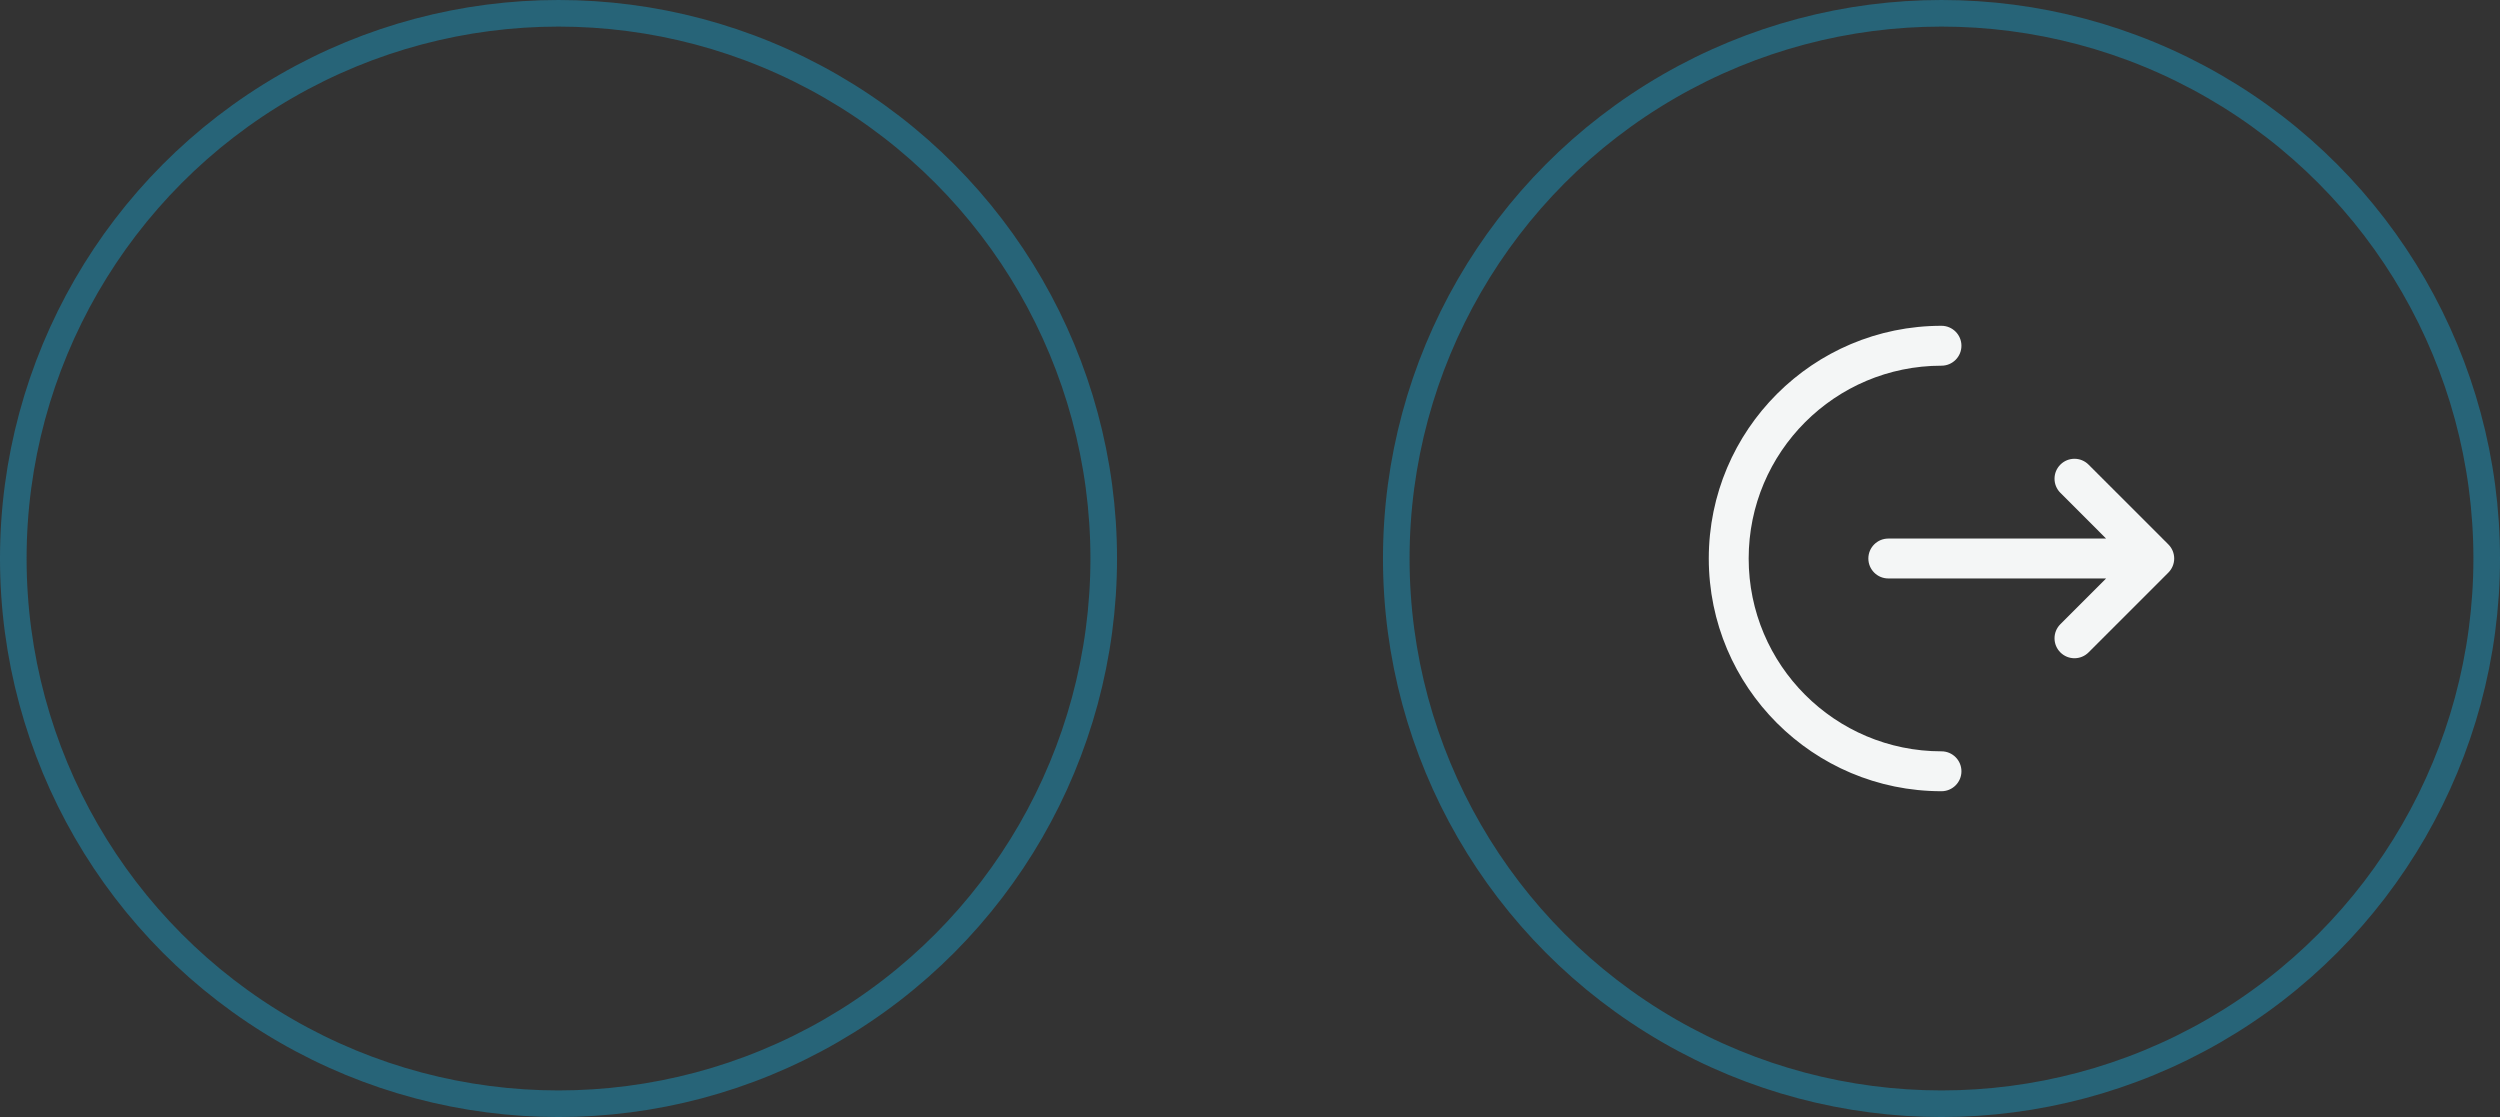 <svg width="94" height="42" viewBox="0 0 94 42" fill="none" xmlns="http://www.w3.org/2000/svg">
<rect x="0" y="0" width="94" height="42" fill="#333333" stroke="none"/>
<circle cx="21" cy="21" r="20.5" stroke="#276478"/>
<path d="M73 12.25C73.414 12.25 73.75 12.586 73.75 13C73.75 13.414 73.414 13.75 73 13.75C68.996 13.75 65.75 16.996 65.75 21C65.75 25.004 68.996 28.25 73 28.25C73.414 28.25 73.75 28.586 73.75 29C73.75 29.414 73.414 29.75 73 29.75C68.168 29.75 64.25 25.832 64.25 21C64.25 16.168 68.168 12.25 73 12.25Z" fill="#F4F6F6"/>
<path d="M77.47 18.53C77.177 18.237 77.177 17.763 77.47 17.47C77.763 17.177 78.237 17.177 78.53 17.47L81.53 20.47C81.823 20.763 81.823 21.237 81.53 21.53L78.53 24.53C78.237 24.823 77.763 24.823 77.47 24.53C77.177 24.237 77.177 23.763 77.47 23.47L79.189 21.75H71C70.586 21.75 70.25 21.414 70.25 21C70.25 20.586 70.586 20.25 71 20.25H79.189L77.47 18.53Z" fill="#F4F6F6"/>
<circle cx="73" cy="21" r="20.5" stroke="#276478"/>
</svg>
